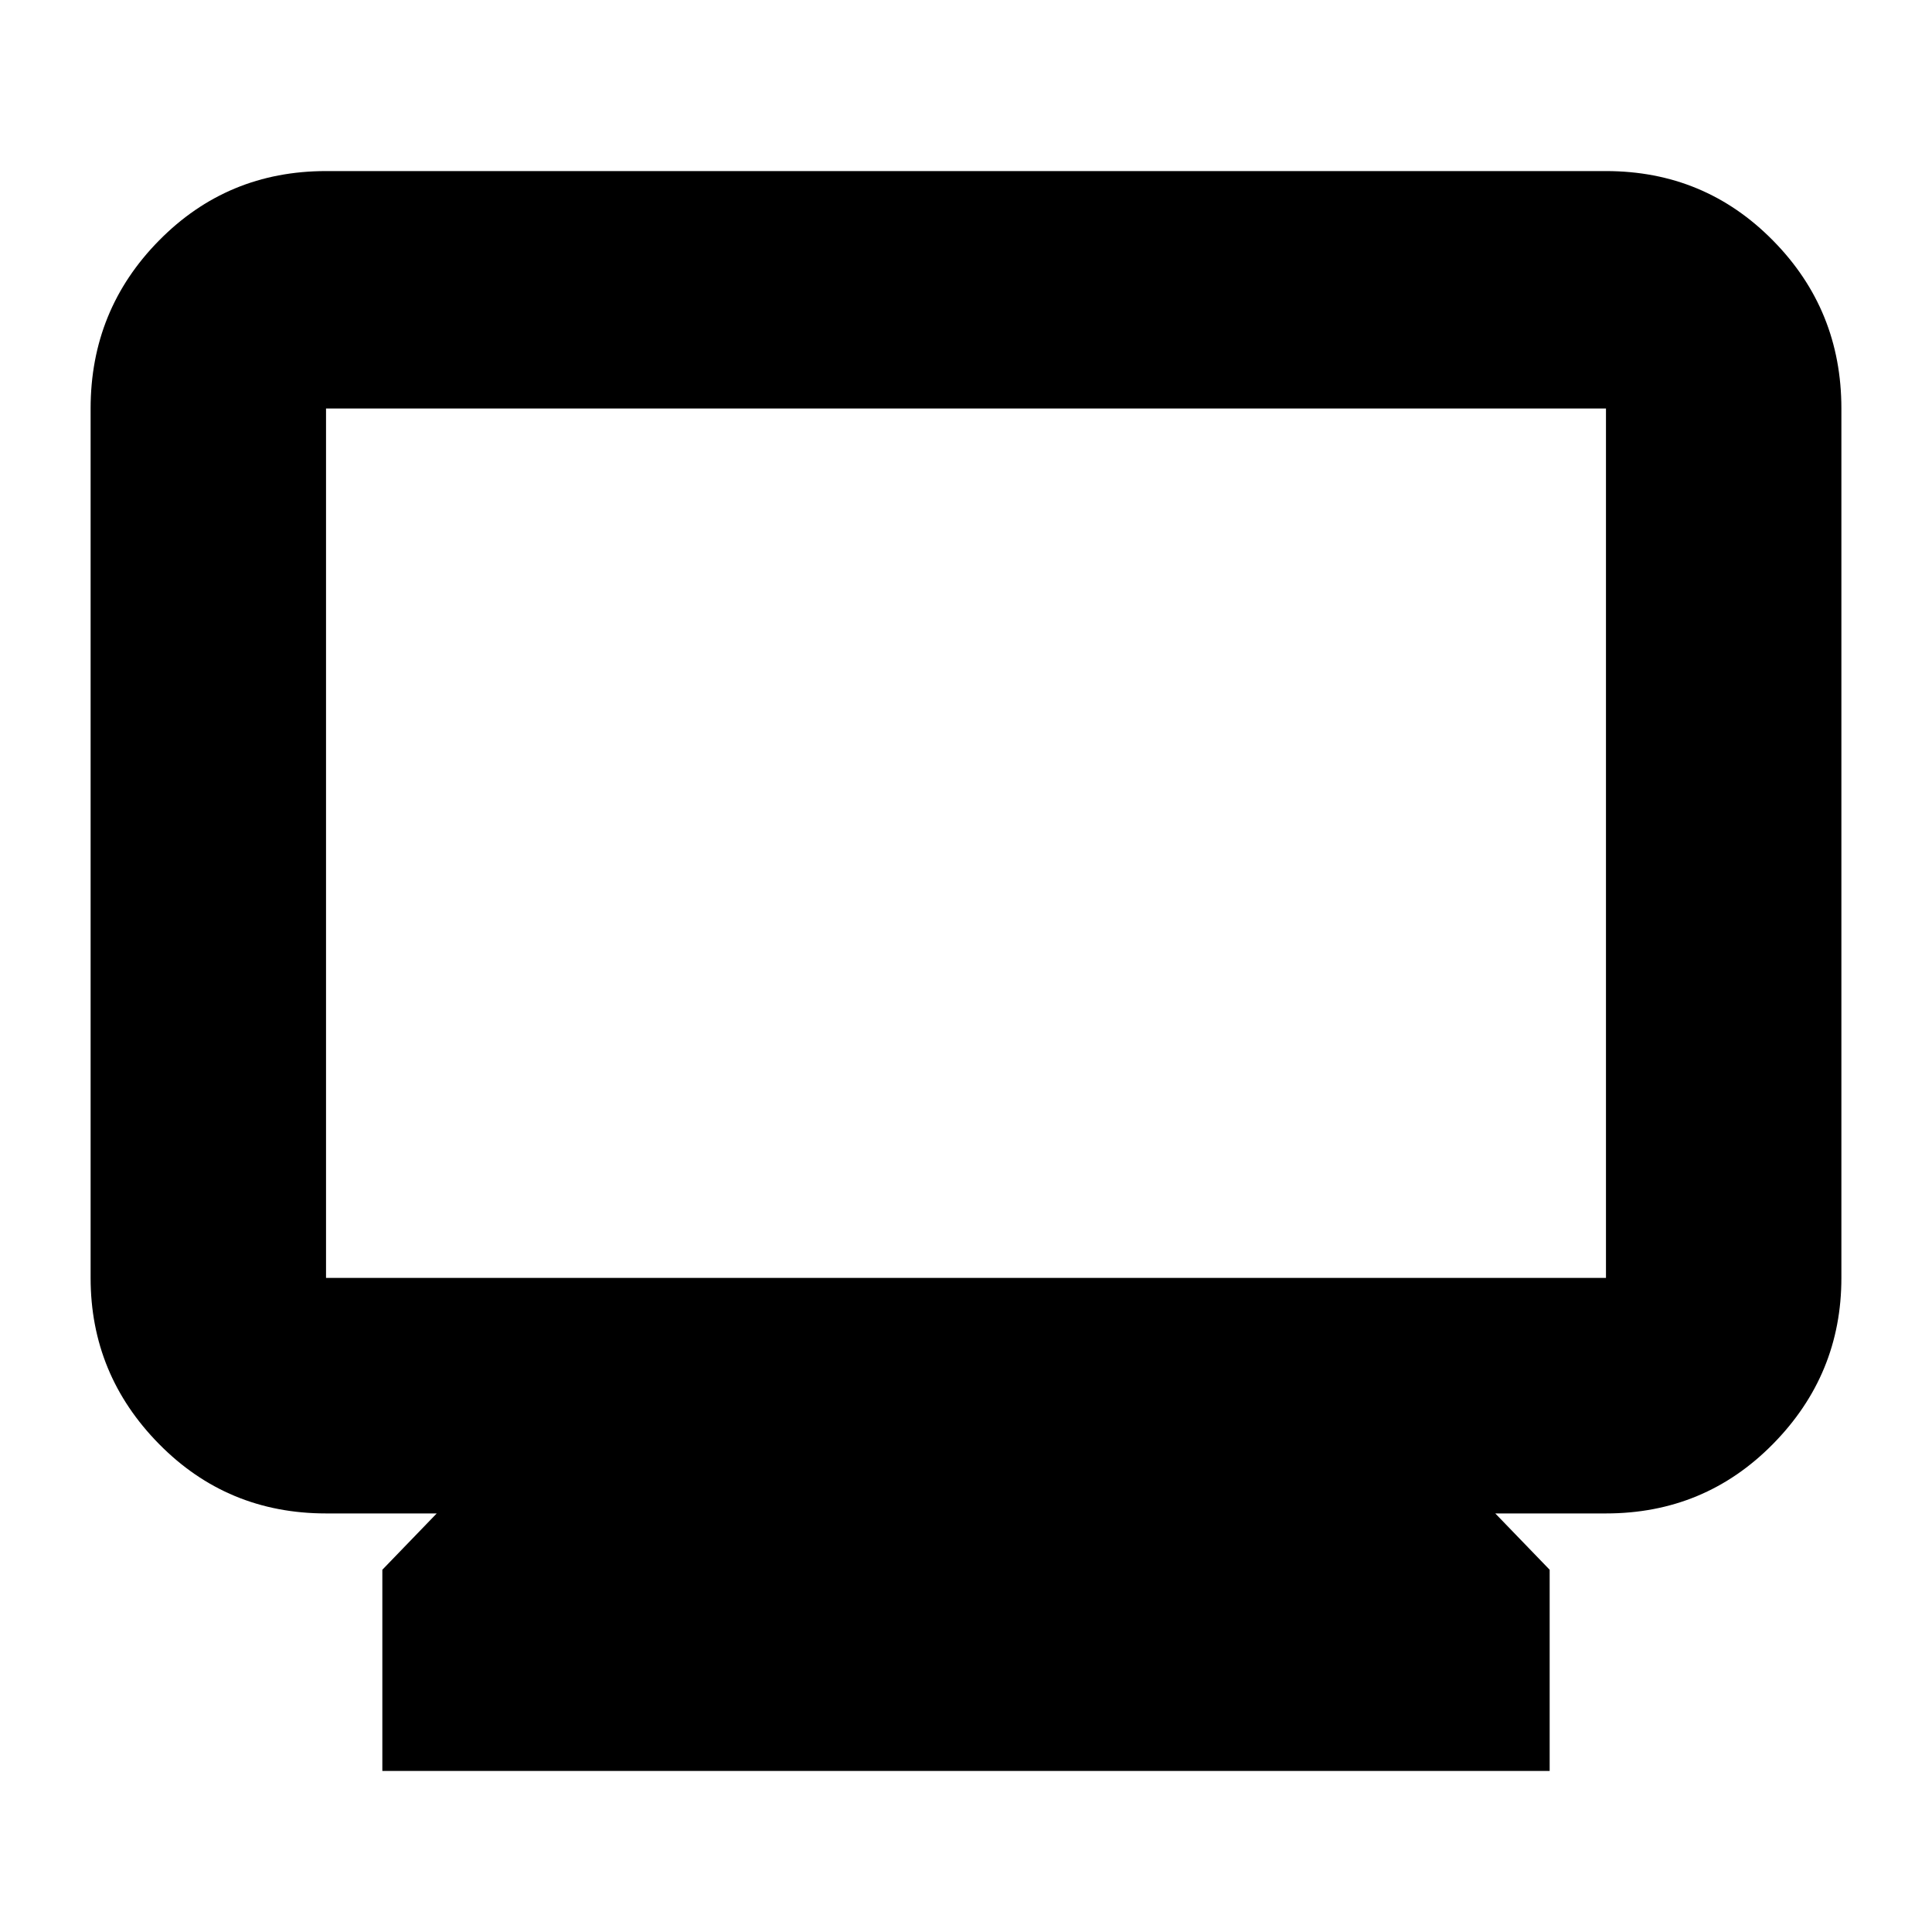 <svg xmlns="http://www.w3.org/2000/svg" height="20" width="20"><path d="M3.958 18.333V16.25L4.521 15.667H3.375Q2.354 15.667 1.646 14.948Q0.938 14.229 0.938 13.229V4.229Q0.938 3.208 1.646 2.49Q2.354 1.771 3.375 1.771H16.625Q17.646 1.771 18.354 2.49Q19.062 3.208 19.062 4.229V13.229Q19.062 14.229 18.354 14.948Q17.646 15.667 16.625 15.667H15.479L16.042 16.25V18.333ZM3.375 13.229H16.625Q16.625 13.229 16.625 13.229Q16.625 13.229 16.625 13.229V4.229Q16.625 4.229 16.625 4.229Q16.625 4.229 16.625 4.229H3.375Q3.375 4.229 3.375 4.229Q3.375 4.229 3.375 4.229V13.229Q3.375 13.229 3.375 13.229Q3.375 13.229 3.375 13.229ZM3.375 13.229Q3.375 13.229 3.375 13.229Q3.375 13.229 3.375 13.229V4.229Q3.375 4.229 3.375 4.229Q3.375 4.229 3.375 4.229Q3.375 4.229 3.375 4.229Q3.375 4.229 3.375 4.229V13.229Q3.375 13.229 3.375 13.229Q3.375 13.229 3.375 13.229Z"/></svg>